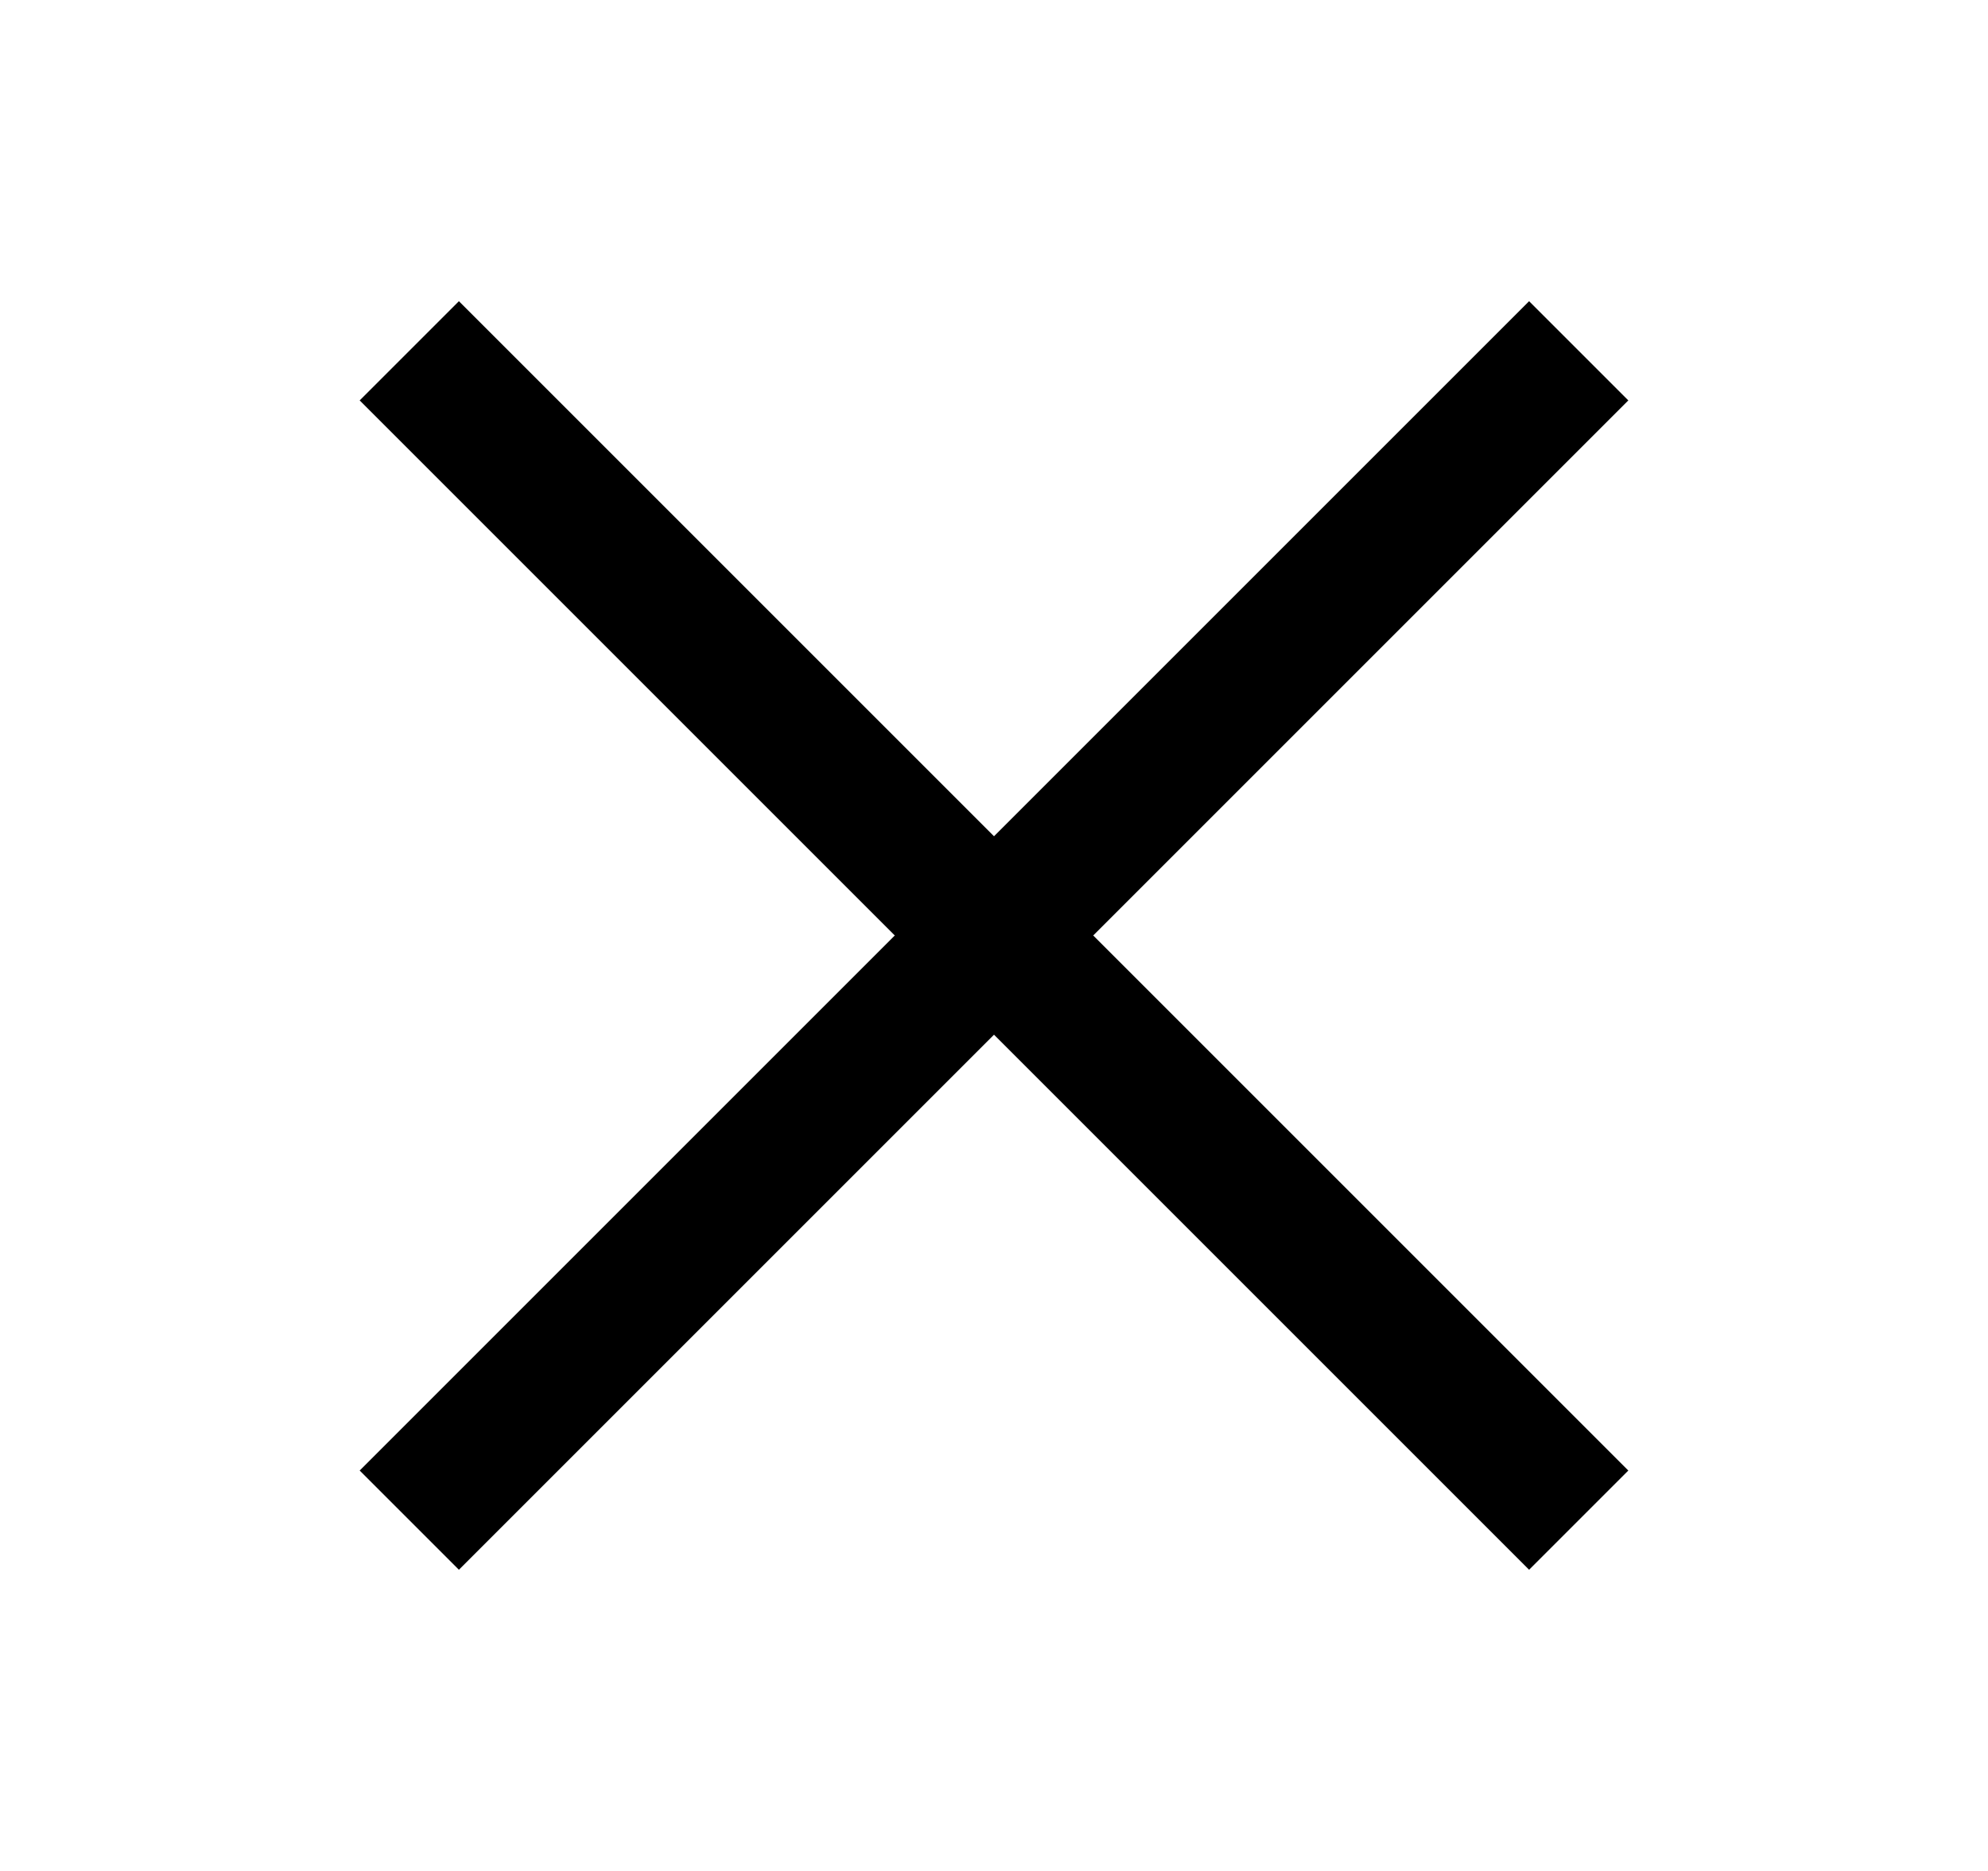 <svg width="17" height="16" viewBox="0 0 17 16" fill="none" xmlns="http://www.w3.org/2000/svg">
<path d="M3.5 3L13.5 13" stroke="black" stroke-width="1.2"/>
<path d="M3.5 13L13.5 3" stroke="black" stroke-width="1.2"/>
</svg>
